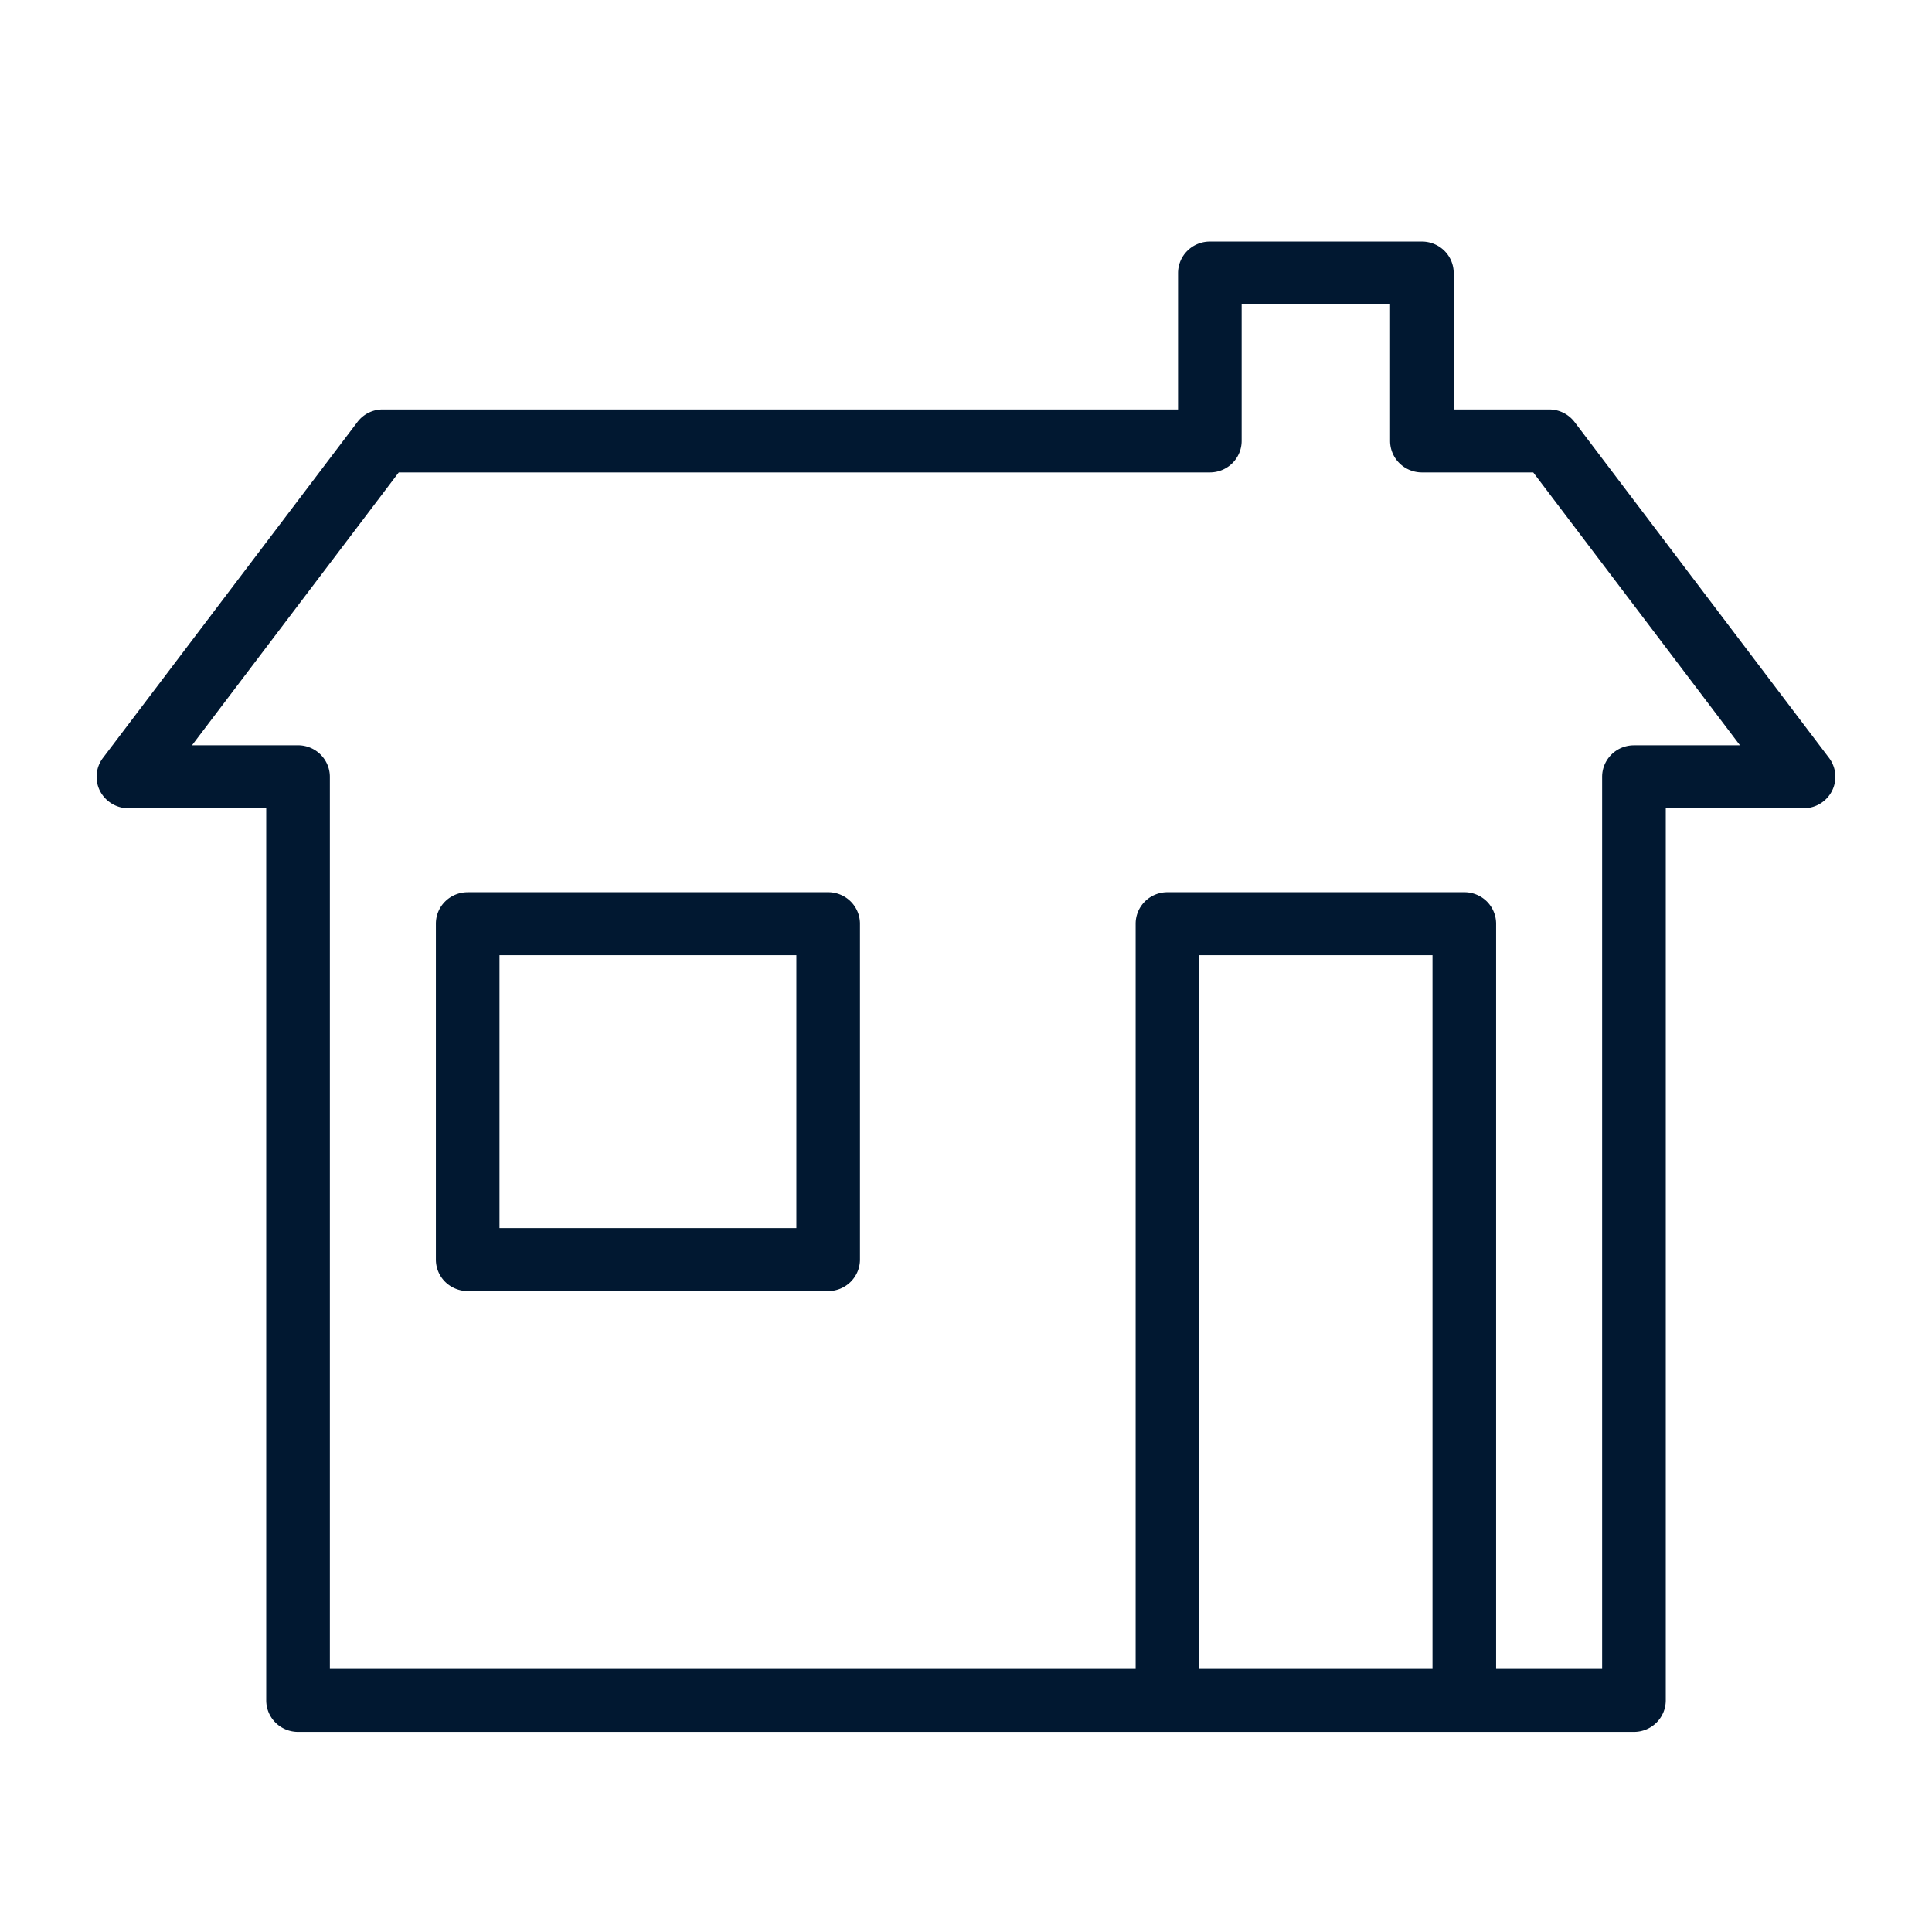 <svg width="65" height="65" viewBox="0 0 65 65" fill="none" xmlns="http://www.w3.org/2000/svg">
    <path fill-rule="evenodd" clip-rule="evenodd" d="M15.735 30.018h12.128c.284 0 .556.112.756.31.201.2.314.469.314.75v11.3c0 .28-.113.55-.314.749-.2.198-.472.31-.756.31H15.735c-.284 0-.556-.112-.757-.31a1.054 1.054 0 0 1-.313-.75v-11.3c0-.28.112-.55.313-.748.2-.199.473-.31.757-.31zm1.07 11.3h9.988v-9.18h-9.988v9.18z" fill="#011831"/>
    <path fill-rule="evenodd" clip-rule="evenodd" d="m52.975 14.199 8.561 11.3a1.054 1.054 0 0 1-.294 1.536c-.169.104-.363.158-.562.158h-4.637v30.015c0 .282-.113.55-.314.75-.2.198-.473.31-.756.31H10.027c-.283 0-.556-.112-.756-.31a1.054 1.054 0 0 1-.314-.75V27.194H4.32a1.078 1.078 0 0 1-.957-.585 1.05 1.05 0 0 1 .101-1.11l8.561-11.3a1.062 1.062 0 0 1 .856-.423h26.753v-4.59c0-.282.113-.551.314-.75.2-.198.472-.31.756-.31h7.134c.284 0 .556.112.757.31.2.199.313.468.313.75v4.59h3.21a1.071 1.071 0 0 1 .857.424zM40.348 32.137V56.15h7.847V32.137h-7.847zm13.868-6.752c.2-.199.473-.31.757-.31h3.567l-6.956-9.181h-3.746c-.283 0-.556-.112-.756-.31a1.054 1.054 0 0 1-.314-.75v-4.59h-4.994v4.59c0 .281-.112.55-.313.75-.2.198-.473.31-.757.31H13.416l-6.956 9.18h3.567c.284 0 .556.112.757.311.2.199.314.468.314.75v30.014h27.11V31.078c0-.281.112-.55.313-.75.2-.198.473-.31.756-.31h9.988c.284 0 .556.112.757.31.2.2.313.469.313.75v25.071h3.567V26.134c0-.28.113-.55.314-.749z" fill="#011831"/>
</svg>
